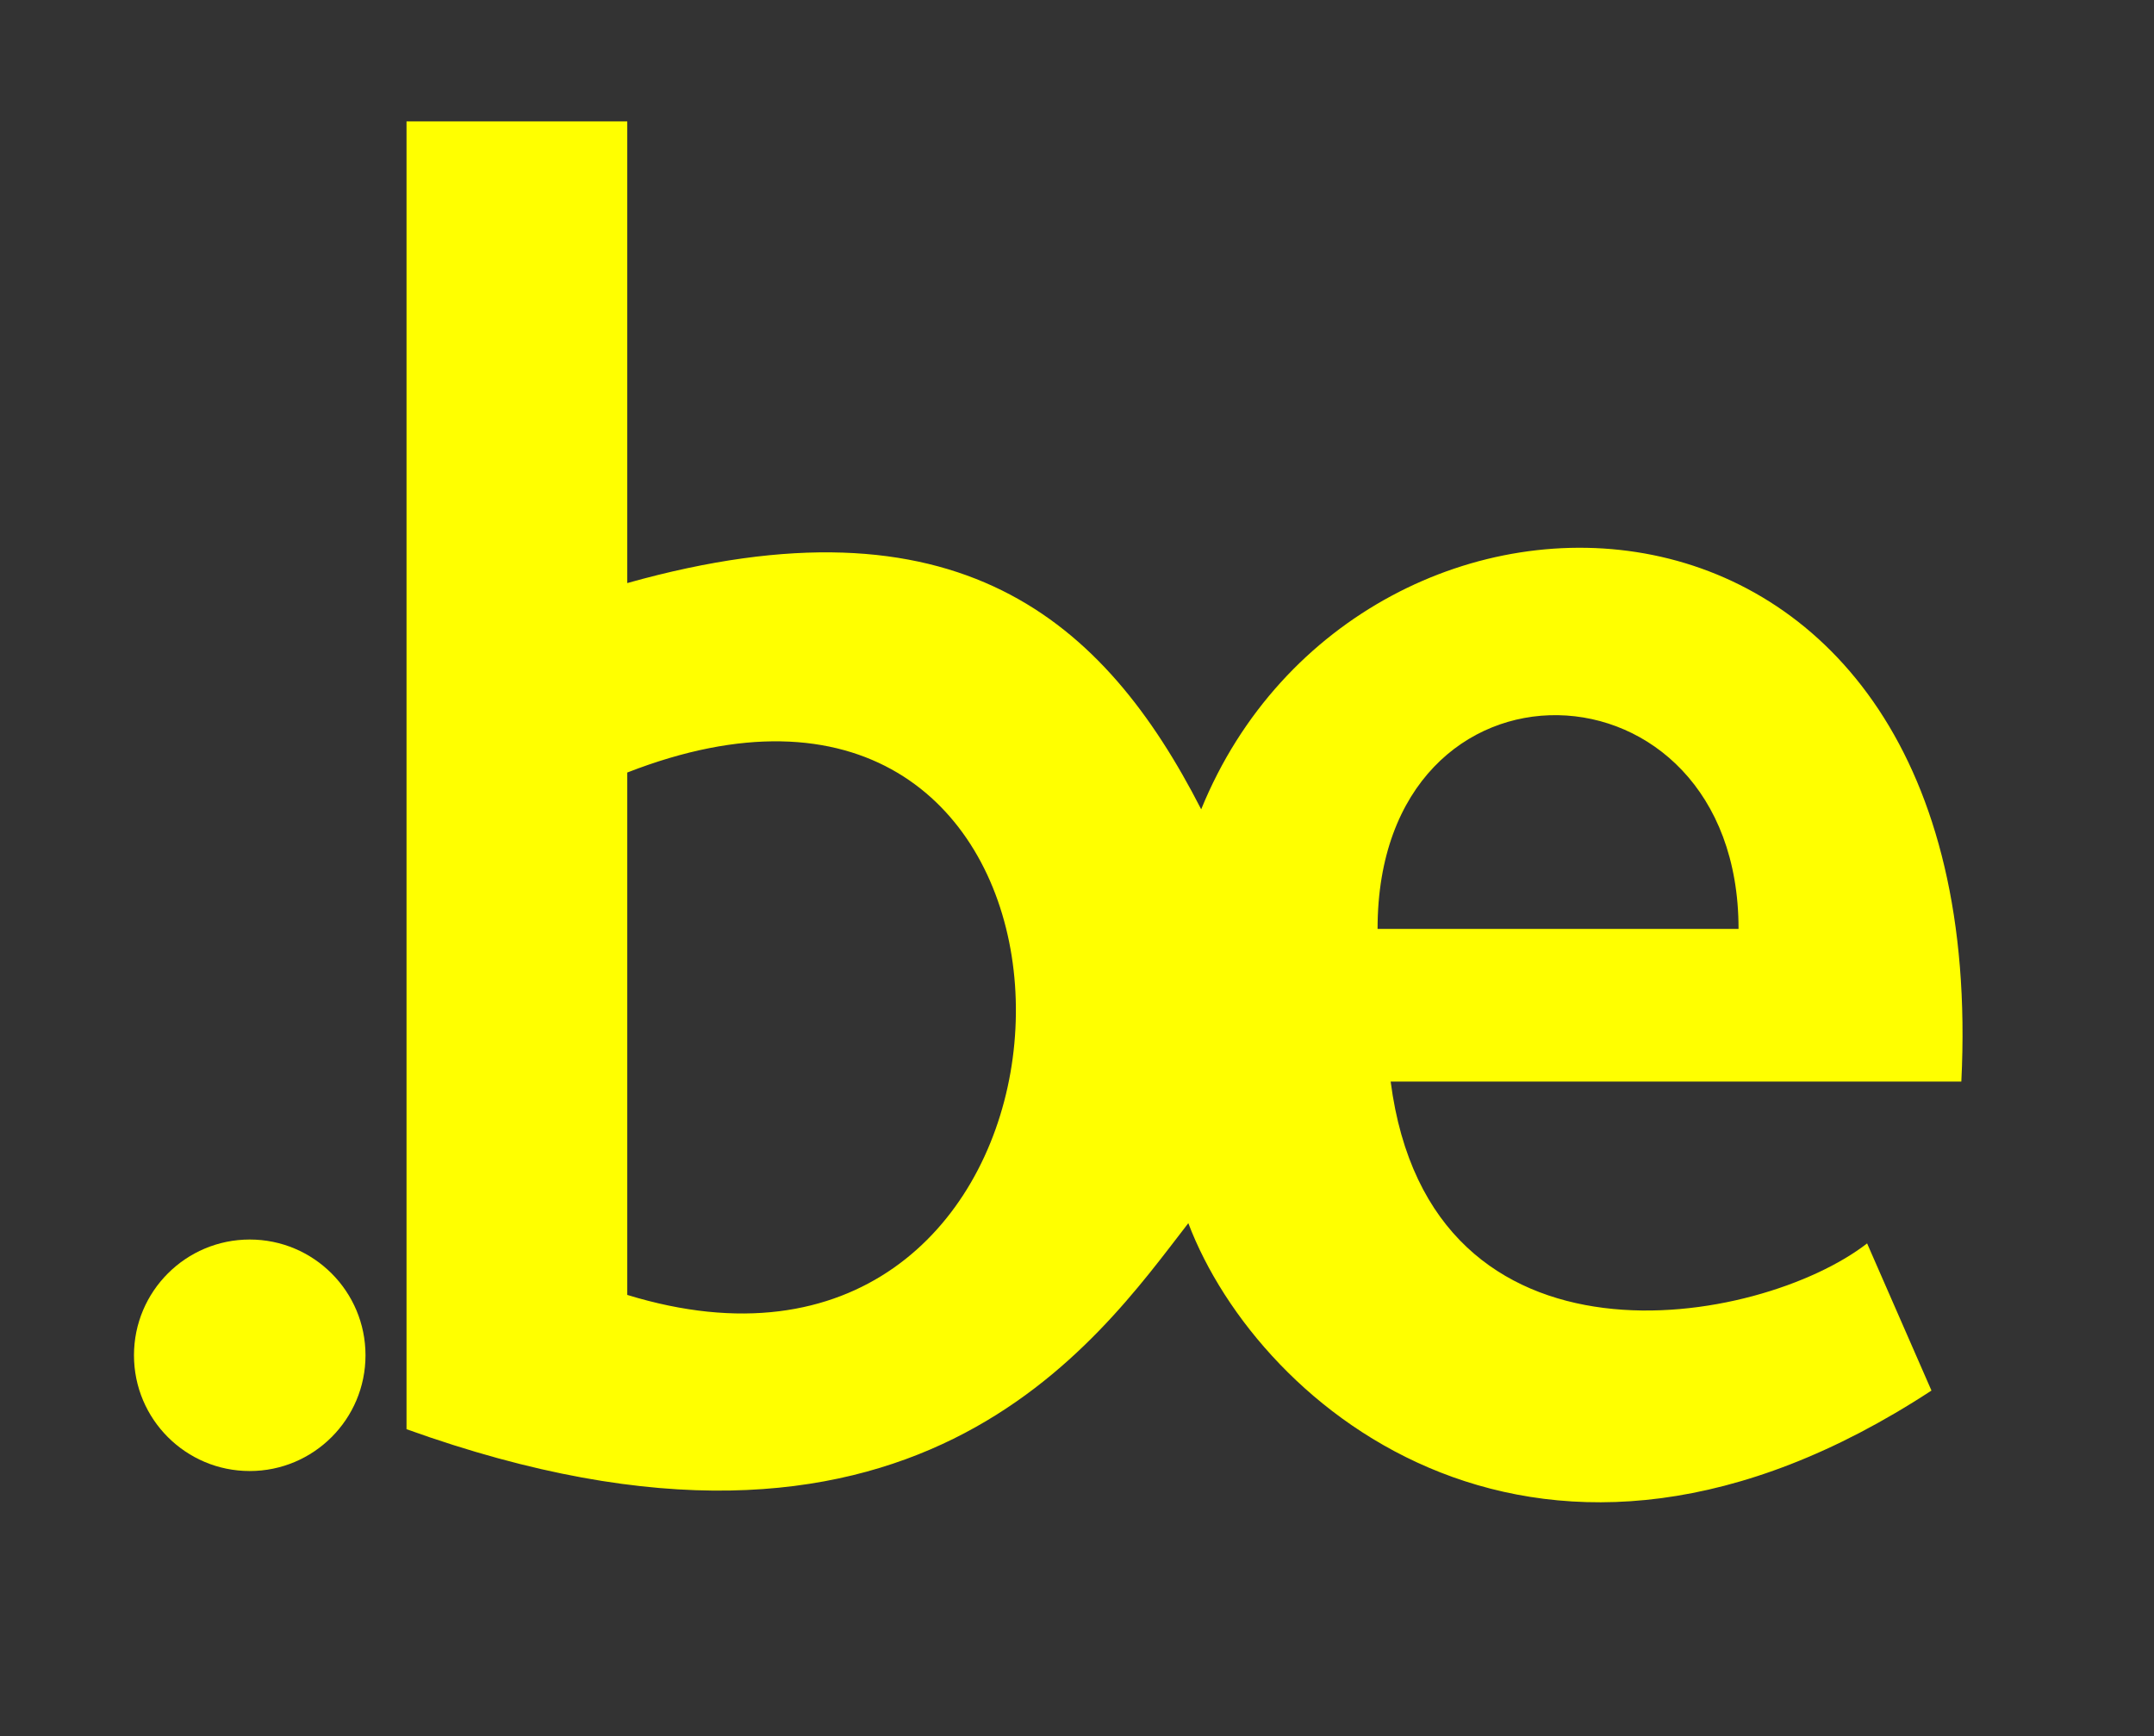 <?xml version="1.0" encoding="UTF-8" standalone="no"?>
<svg
   viewBox="0 0 212.812 171.562"
   height="171.562"
   width="212.812"
   version="1.1"
   id="svg2"
   sodipodi:docname="beW.svg"
   inkscape:version="1.3.2 (091e20e, 2023-11-25, custom)"
   xmlns:inkscape="http://www.inkscape.org/namespaces/inkscape"
   xmlns:sodipodi="http://sodipodi.sourceforge.net/DTD/sodipodi-0.dtd"
   xmlns="http://www.w3.org/2000/svg"
   xmlns:svg="http://www.w3.org/2000/svg"
   xmlns:rdf="http://www.w3.org/1999/02/22-rdf-syntax-ns#"
   xmlns:cc="http://creativecommons.org/ns#"
   xmlns:dc="http://purl.org/dc/elements/1.1/">
  <rect x="0" y="0" width="212.812" height="171.562" fill="#333333" stroke="none"/>
  <sodipodi:namedview
     id="namedview1"
     pagecolor="#505050"
     bordercolor="#eeeeee"
     borderopacity="1"
     inkscape:showpageshadow="0"
     inkscape:pageopacity="0"
     inkscape:pagecheckerboard="0"
     inkscape:deskcolor="#505050"
     inkscape:zoom="6.8371585"
     inkscape:cx="106.33072"
     inkscape:cy="85.70812"
     inkscape:window-width="2036"
     inkscape:window-height="1212"
     inkscape:window-x="2802"
     inkscape:window-y="66"
     inkscape:window-maximized="0"
     inkscape:current-layer="svg2" />
  <defs
     id="defs6" />
  <circle
     r="11.437"
     cy="133.909"
     cx="24.674"
     id="path4138"
     style="color:#000000;clip-rule:nonzero;display:inline;overflow:visible;visibility:visible;opacity:1;isolation:auto;mix-blend-mode:color;color-interpolation:sRGB;color-interpolation-filters:linearRGB;solid-color:#000000;solid-opacity:1;fill:#ffff00;fill-opacity:1;fill-rule:evenodd;stroke:none;stroke-width:1.585;stroke-linecap:butt;stroke-miterlimit:10;stroke-dasharray:none;stroke-dashoffset:0;stroke-opacity:1;color-rendering:auto;image-rendering:auto;shape-rendering:auto;text-rendering:auto;enable-background:accumulate"
     inkscape:highlight-color="#aaaa04" />
  <path
     id="path4144"
     style="opacity:1;fill:#ffff00;fill-opacity:1;fill-rule:evenodd;stroke:none;stroke-width:1px;stroke-linecap:butt;stroke-linejoin:miter;stroke-opacity:1"
     d="M 40.164 11.994 L 40.164 141.213 C 90.304 159.234 108.385 132.496 117.404 120.857 C 124.415 139.315 152.371 162.574 190.826 137.395 L 184.467 122.855 C 173.924 131.05 141.303 136.99 137.395 106.863 L 193.777 106.863 C 196.984 42.511 134.356 41.458 118.676 79.965 C 109.094 61.253 94.633 48.437 61.973 57.611 L 61.973 11.994 L 40.164 11.994 z M 153.934 70.664 C 162.85 70.813 171.766 78 171.766 91.779 L 136.102 91.779 C 136.102 77.404 145.017 70.515 153.934 70.664 z M 77.146 73.25 C 113.112 73.884 106.733 141.674 61.973 127.945 L 61.973 76.33 C 67.674 74.107 72.73 73.172 77.146 73.25 z " />
</svg>
